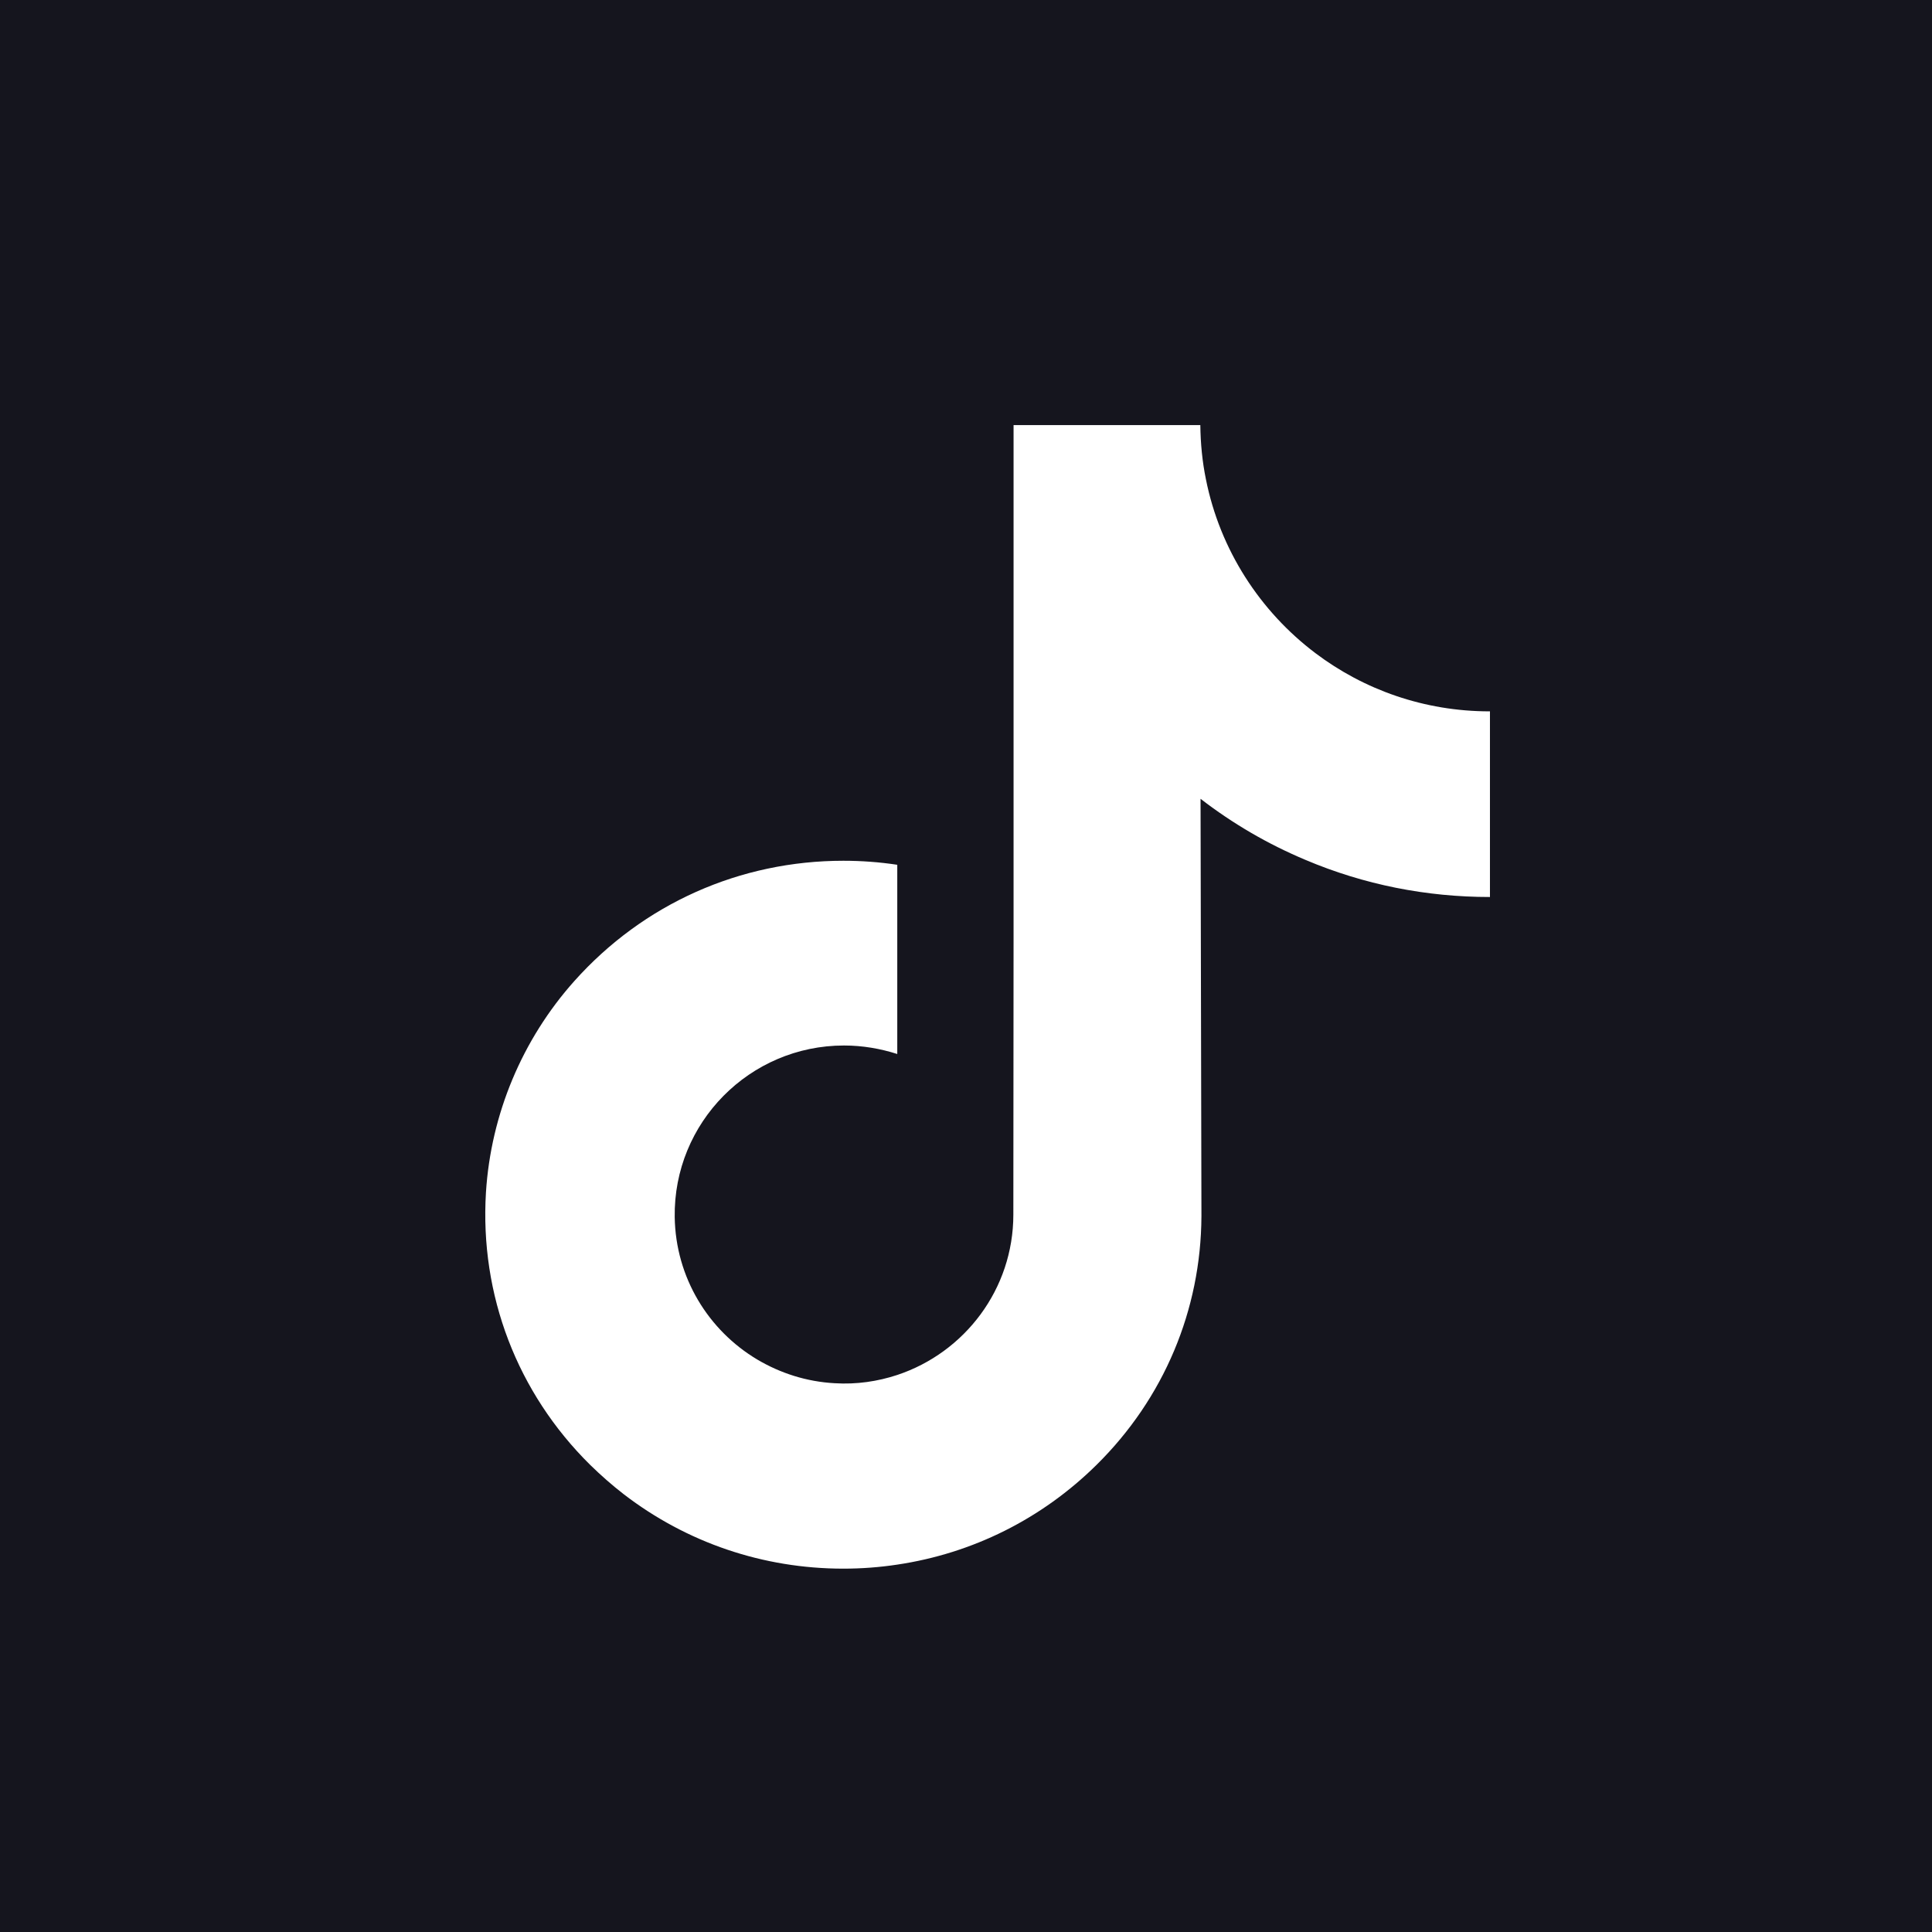 <svg width="87" height="87" viewBox="0 0 87 87" fill="none" xmlns="http://www.w3.org/2000/svg">
<rect width="87" height="87" fill="#15151E"/>
<path d="M67.074 32.033C64.133 32.033 61.414 31.056 59.239 29.415C56.741 27.531 54.938 24.762 54.303 21.579C54.142 20.793 54.062 19.977 54.052 19.142H45.642V42.115L45.632 54.694C45.632 58.058 43.436 60.908 40.405 61.916C39.518 62.208 38.572 62.349 37.584 62.288C36.316 62.218 35.137 61.835 34.1 61.221C31.904 59.911 30.424 57.535 30.383 54.805C30.323 50.555 33.757 47.08 38.008 47.08C38.843 47.08 39.649 47.221 40.405 47.463V41.188V38.942C39.609 38.822 38.803 38.761 37.977 38.761C33.324 38.761 28.973 40.695 25.861 44.18C23.515 46.808 22.105 50.172 21.883 53.697C21.601 58.32 23.293 62.721 26.576 65.965C27.06 66.438 27.563 66.881 28.097 67.294C30.917 69.459 34.352 70.638 37.977 70.638C38.793 70.638 39.609 70.577 40.405 70.456C43.789 69.953 46.911 68.402 49.378 65.965C52.41 62.973 54.082 58.995 54.102 54.765L54.062 35.971C55.512 37.089 57.083 38.006 58.785 38.721C61.424 39.839 64.224 40.393 67.094 40.393V34.289V32.023C67.104 32.033 67.074 32.033 67.074 32.033Z" fill="white"/>
</svg>
